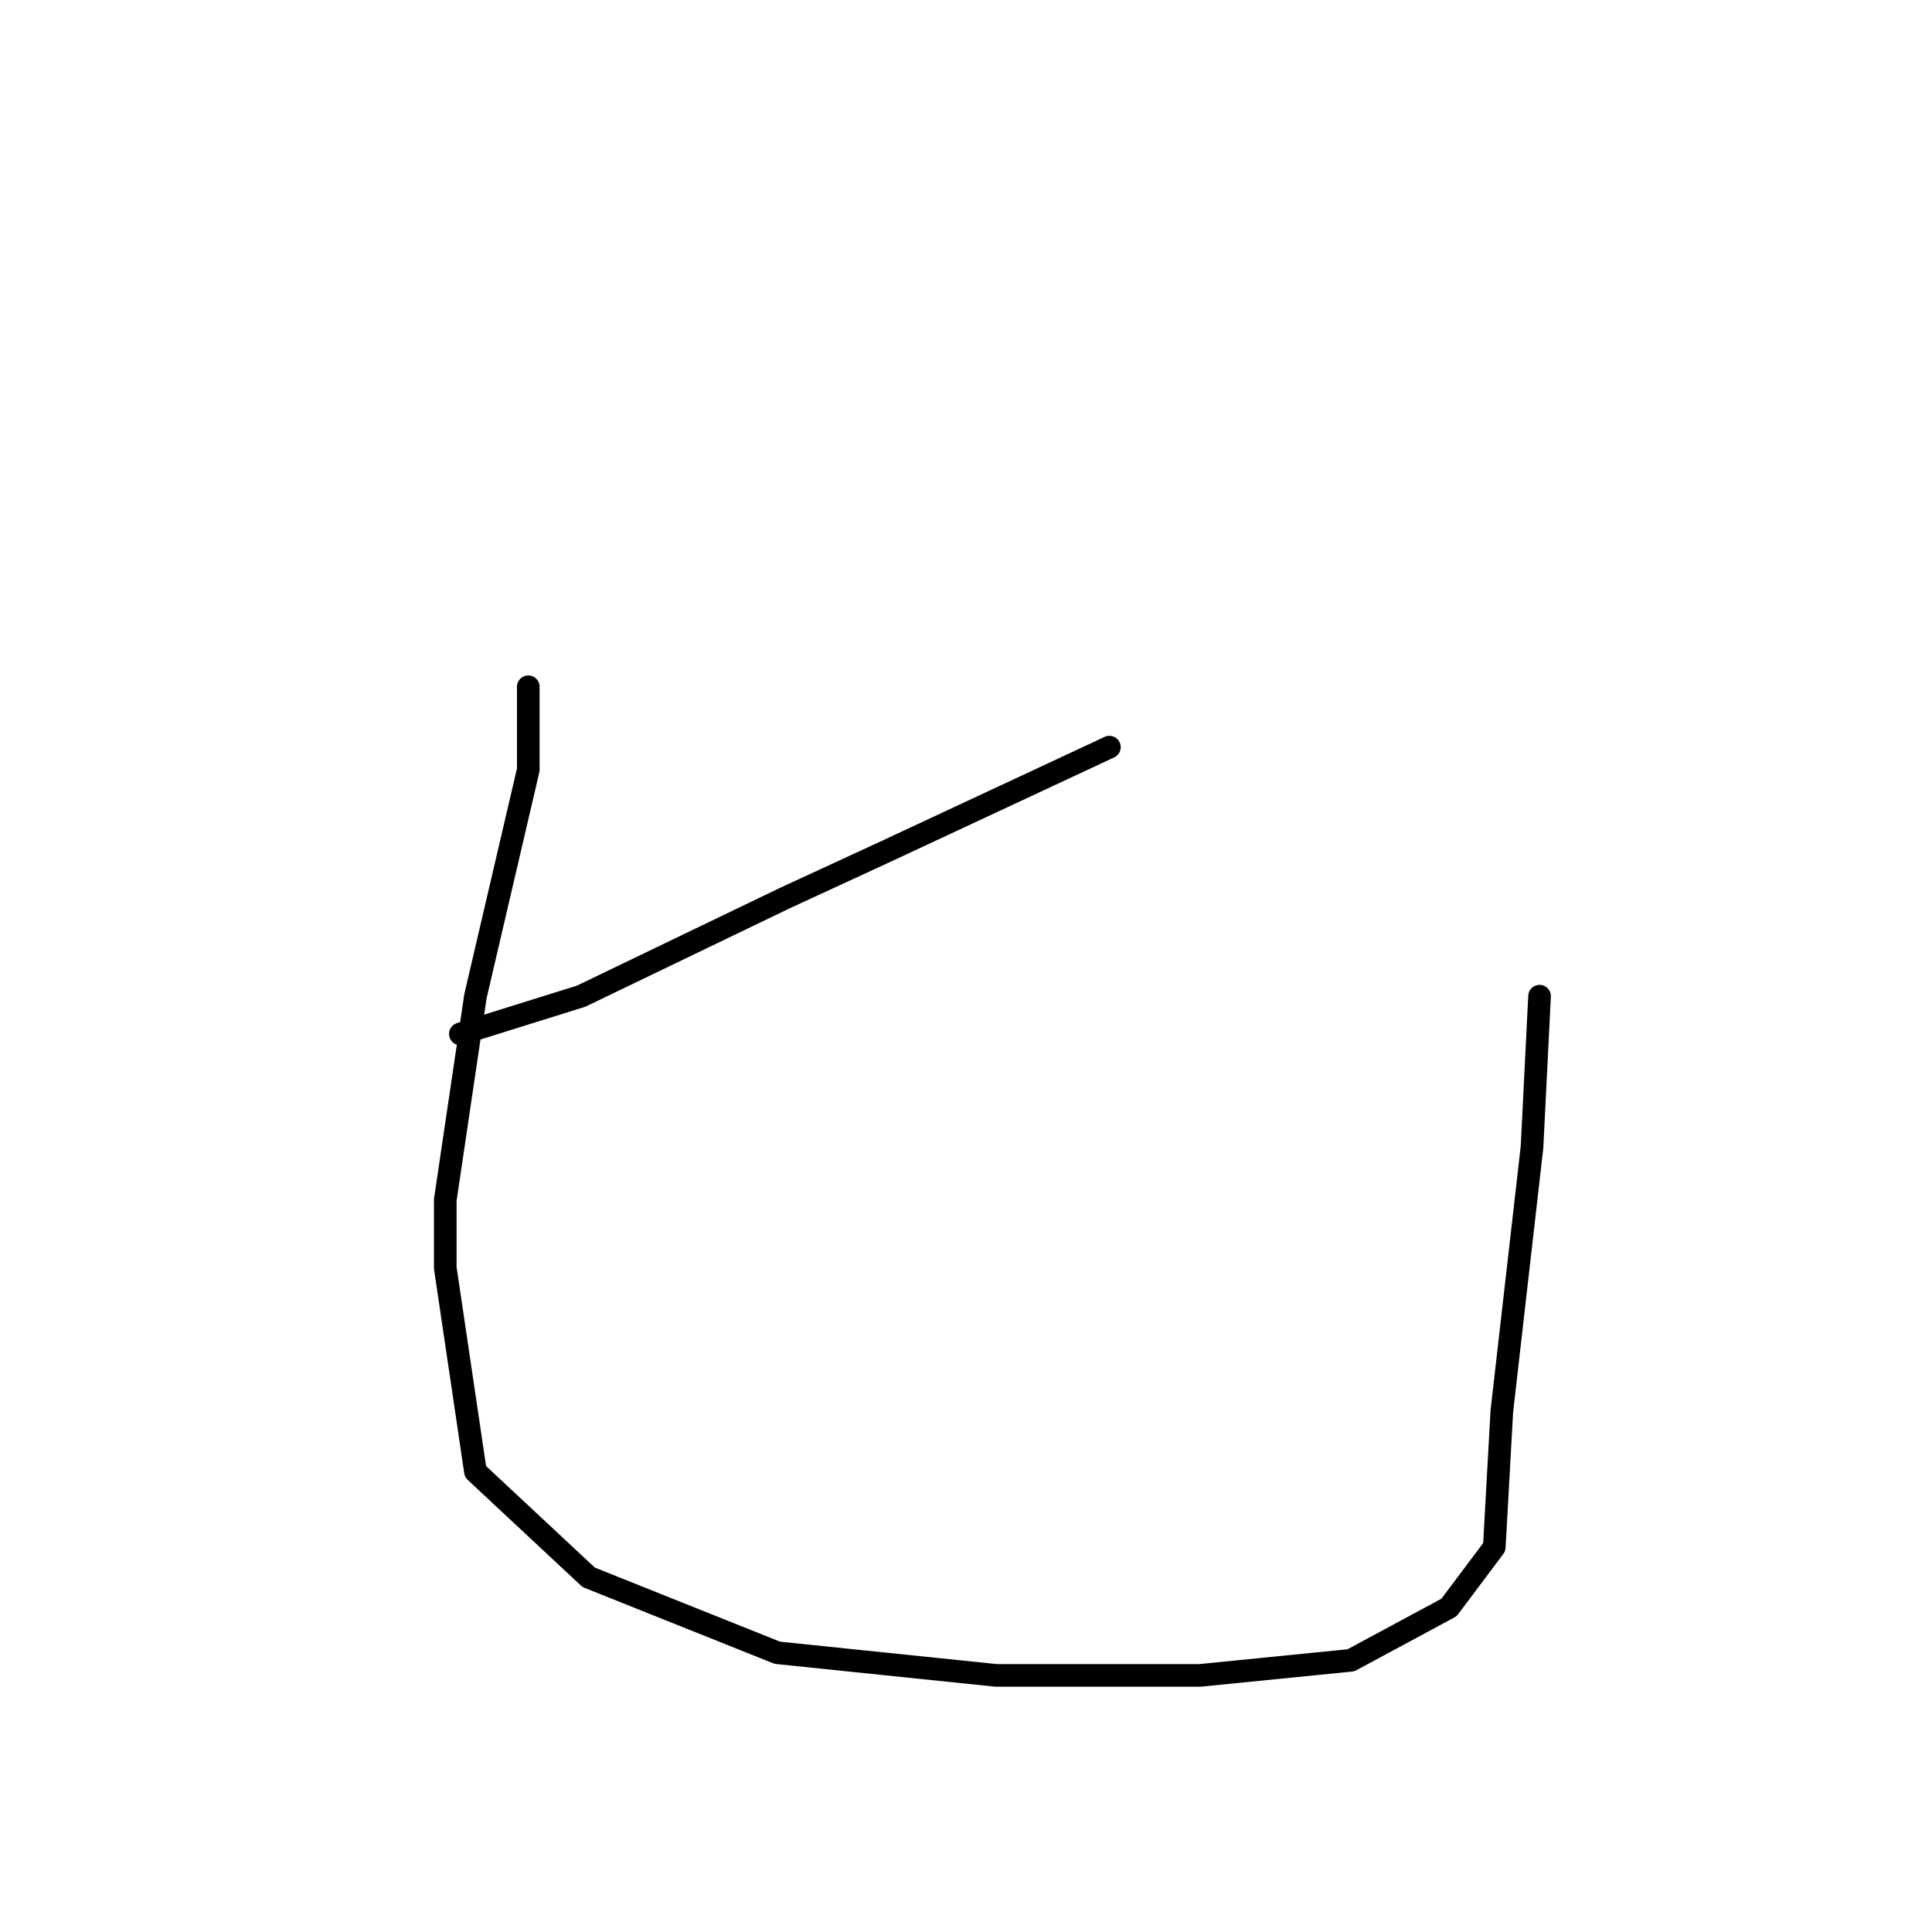 <?xml version="1.0" standalone="no"?>
    <svg width="256" height="256" xmlns="http://www.w3.org/2000/svg" version="1.1">
    <polyline stroke="black" stroke-width="3" stroke-linecap="round" fill="transparent" stroke-linejoin="round" points="147 99 117 113 104 119 77 132 61 137 61 137 " />
        <polyline stroke="black" stroke-width="3" stroke-linecap="round" fill="transparent" stroke-linejoin="round" points="70 91 70 102 63 132 59 159 59 168 63 195 78 209 103 219 132 222 159 222 179 220 192 213 198 205 199 187 203 152 204 132 204 132 " />
        </svg>